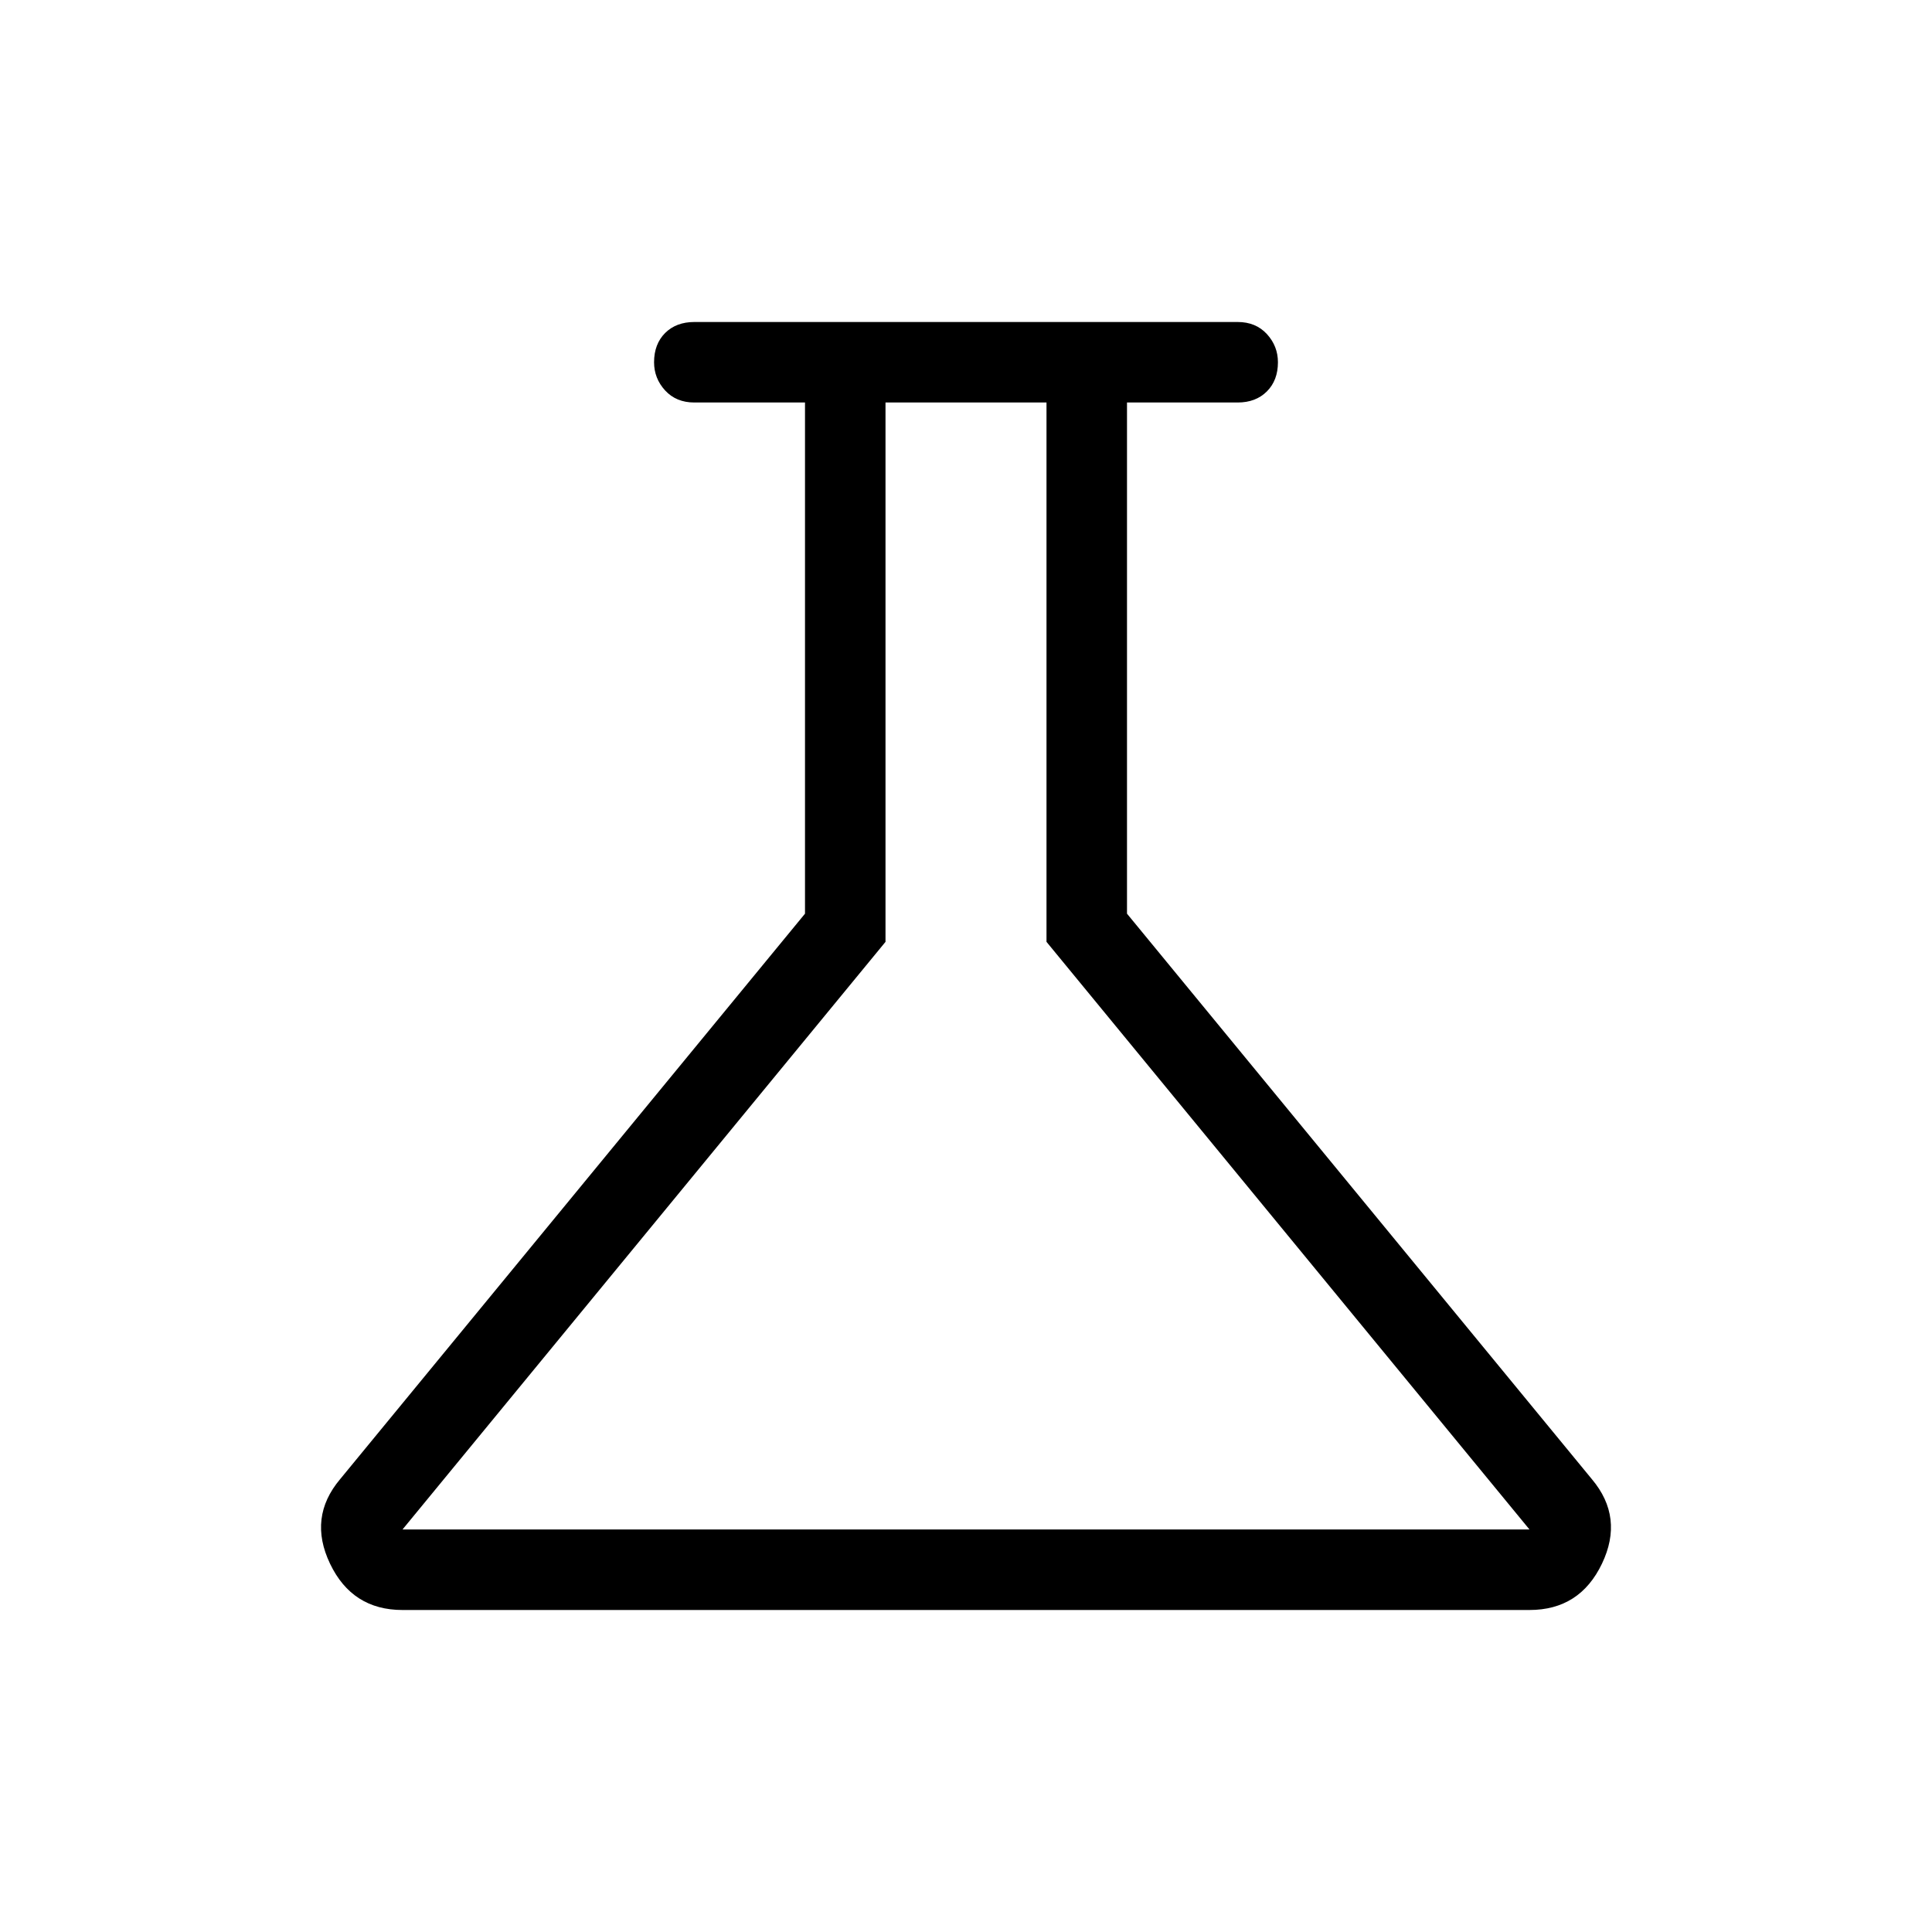 <svg xmlns="http://www.w3.org/2000/svg" height="24" width="24"><path d="M5 20q-.625 0-.9-.575t.125-1.05L10 11.35V5H8.625q-.225 0-.363-.15-.137-.15-.137-.35 0-.225.137-.363Q8.4 4 8.625 4h6.75q.225 0 .363.15.137.15.137.35 0 .225-.137.362Q15.6 5 15.375 5H14v6.35l5.775 7.025q.4.475.125 1.05-.275.575-.9.575Zm0-1h14l-6-7.3V5h-2v6.7Zm7-7Z"/></svg>